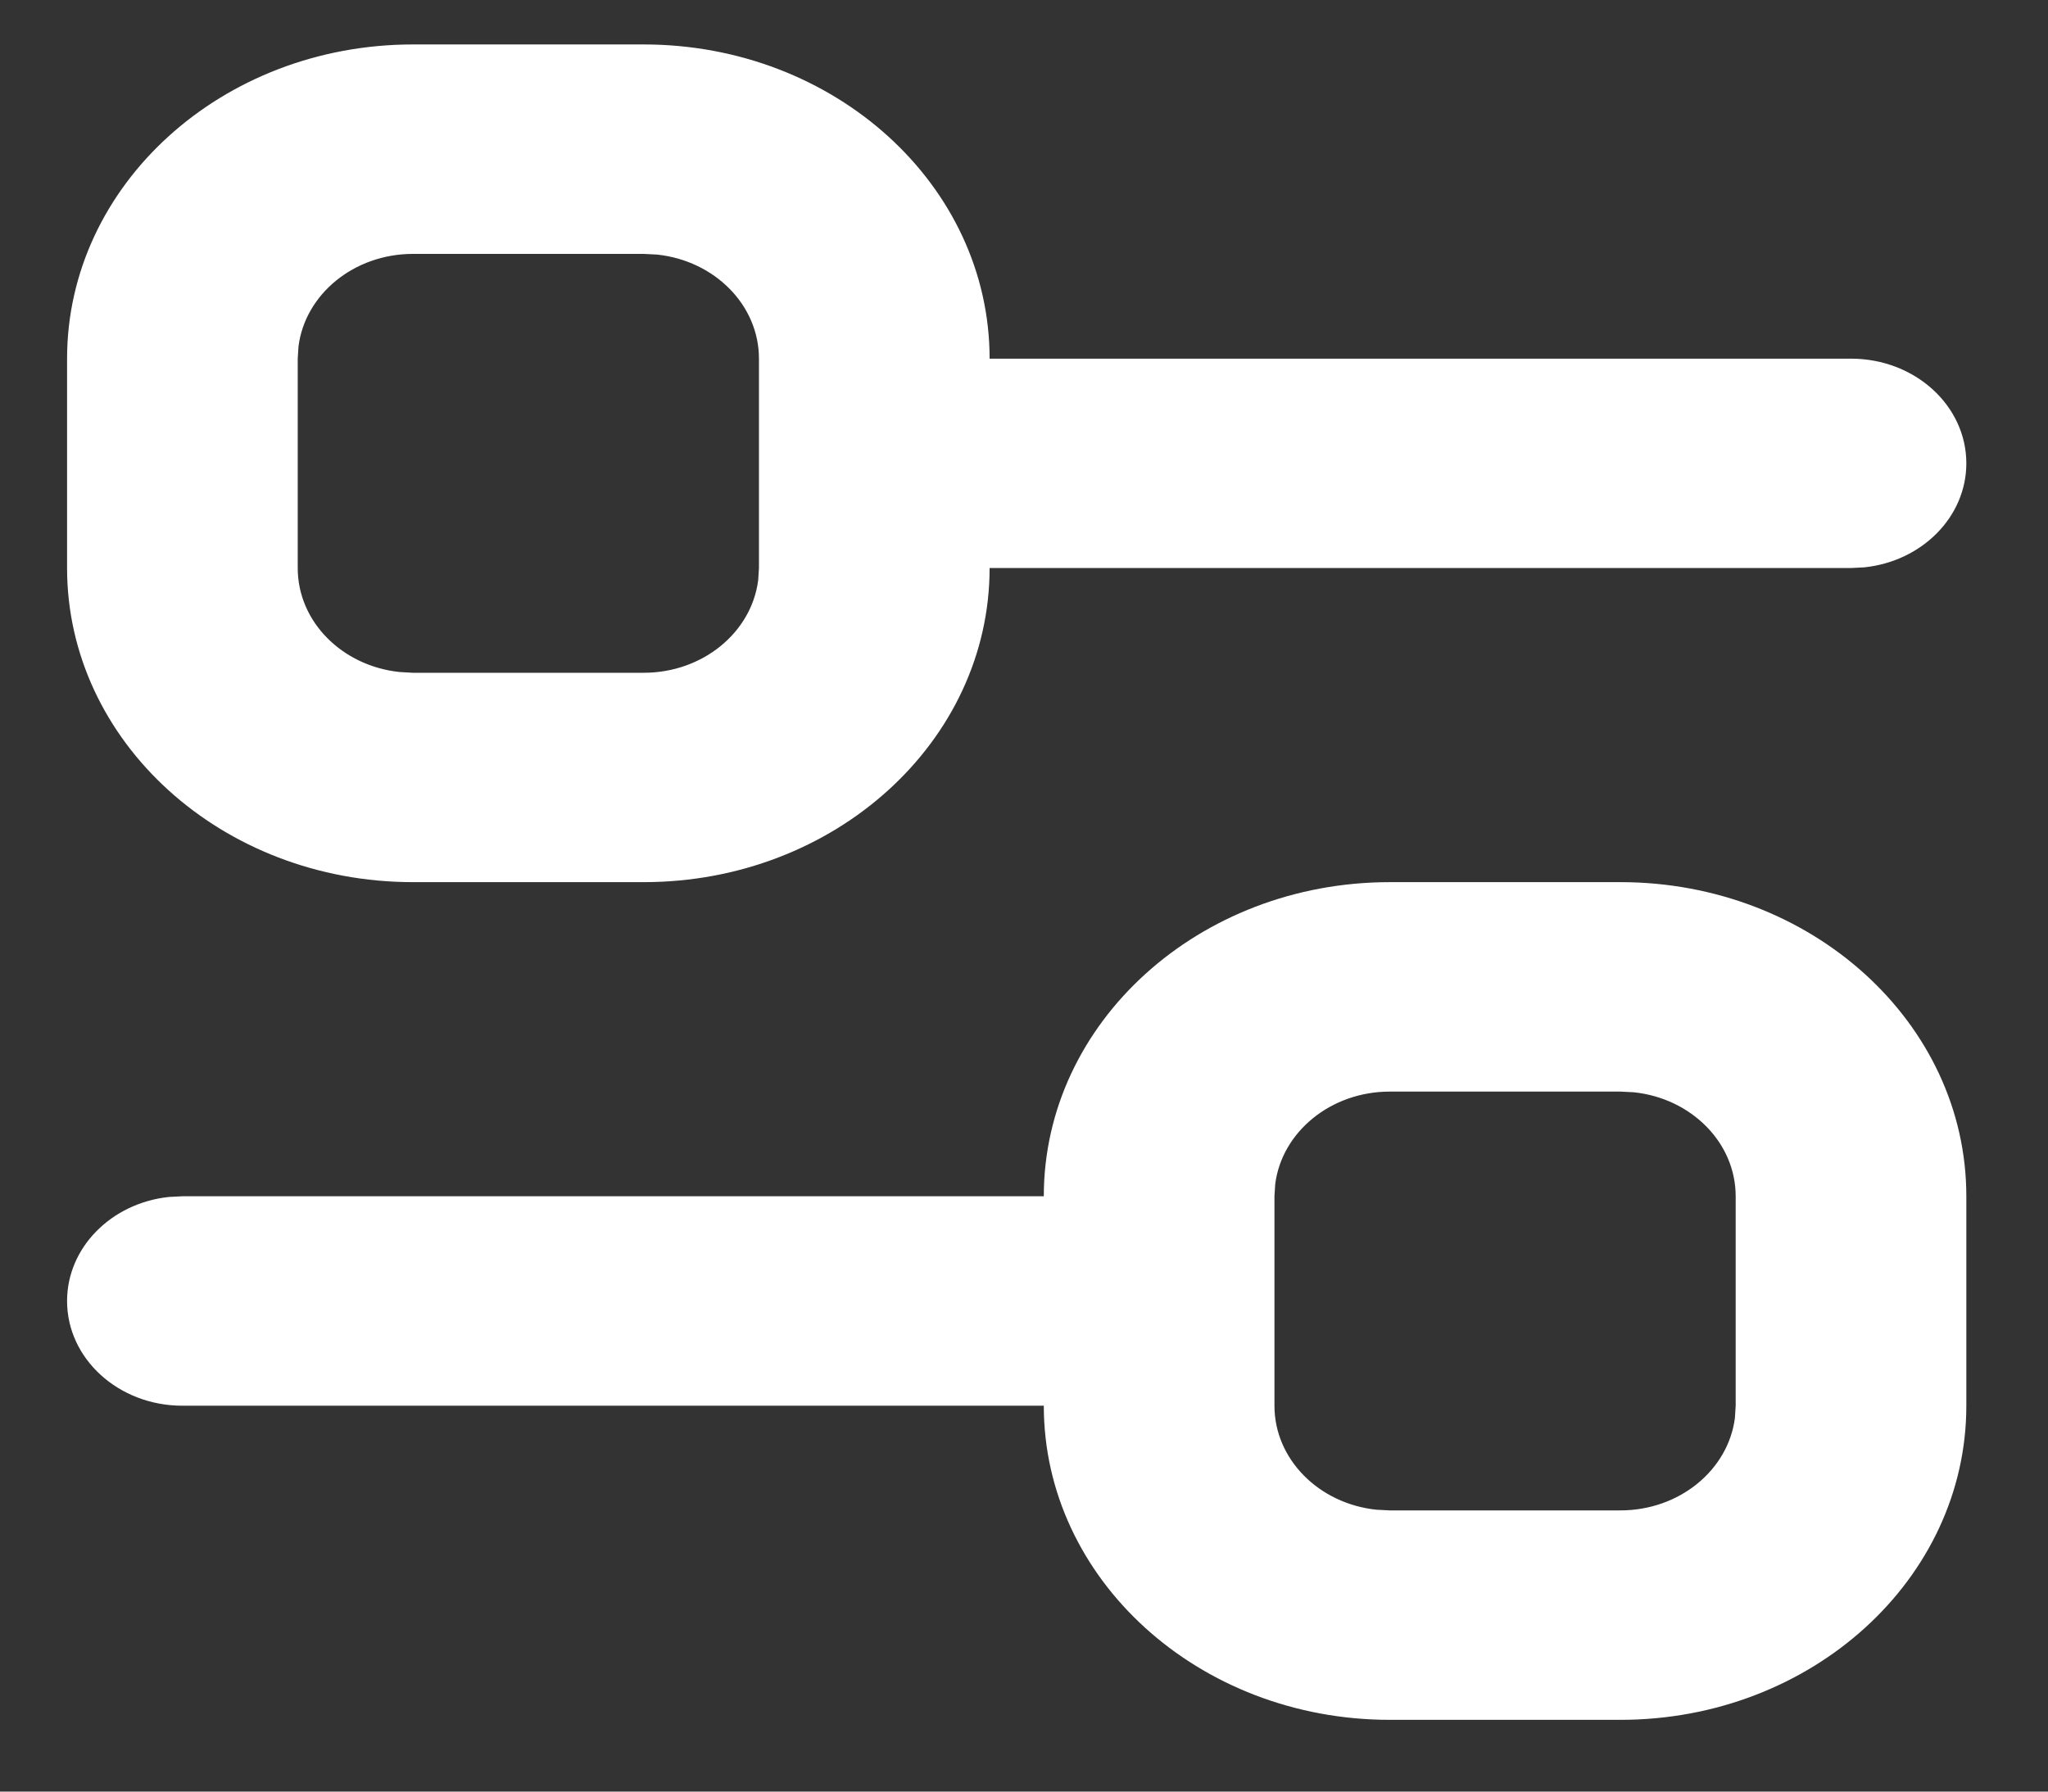 <svg width="24" height="21" viewBox="0 0 24 21" fill="none" xmlns="http://www.w3.org/2000/svg">
<rect x="0" y="0" width="24" height="21" fill="#333333" stroke="none"/>
<path d="M2.137 16.477C1.391 16.477 0.786 15.927 0.786 15.25C0.786 14.62 1.308 14.101 1.98 14.03L2.137 14.022H12.232C12.232 11.989 14.048 10.34 16.287 10.34H18.989C21.228 10.34 23.043 11.989 23.043 14.022V16.477C23.043 18.51 21.228 20.159 18.989 20.159H16.287C14.048 20.159 12.232 18.51 12.232 16.477L2.137 16.477ZM18.989 12.795H16.287C15.594 12.795 15.022 13.269 14.944 13.879L14.935 14.022V16.477C14.935 17.106 15.457 17.625 16.129 17.696L16.286 17.704H18.989C19.682 17.704 20.253 17.23 20.331 16.62L20.34 16.477V14.022C20.34 13.393 19.819 12.874 19.147 12.803L18.989 12.795ZM7.543 0.521C9.782 0.521 11.597 2.17 11.597 4.204H21.692C22.438 4.204 23.043 4.753 23.043 5.431C23.043 6.06 22.521 6.579 21.849 6.65L21.692 6.658H11.597C11.597 8.692 9.782 10.34 7.543 10.34H4.84C2.601 10.34 0.786 8.692 0.786 6.658V4.204C0.786 2.17 2.601 0.521 4.84 0.521L7.543 0.521ZM7.543 2.976H4.84C4.147 2.976 3.576 3.45 3.498 4.06L3.489 4.204V6.658C3.489 7.288 4.01 7.806 4.682 7.877L4.84 7.886H7.543C8.236 7.886 8.807 7.412 8.885 6.801L8.894 6.658V4.204C8.894 3.574 8.372 3.055 7.7 2.984L7.543 2.976Z" fill="white"/>
</svg>

